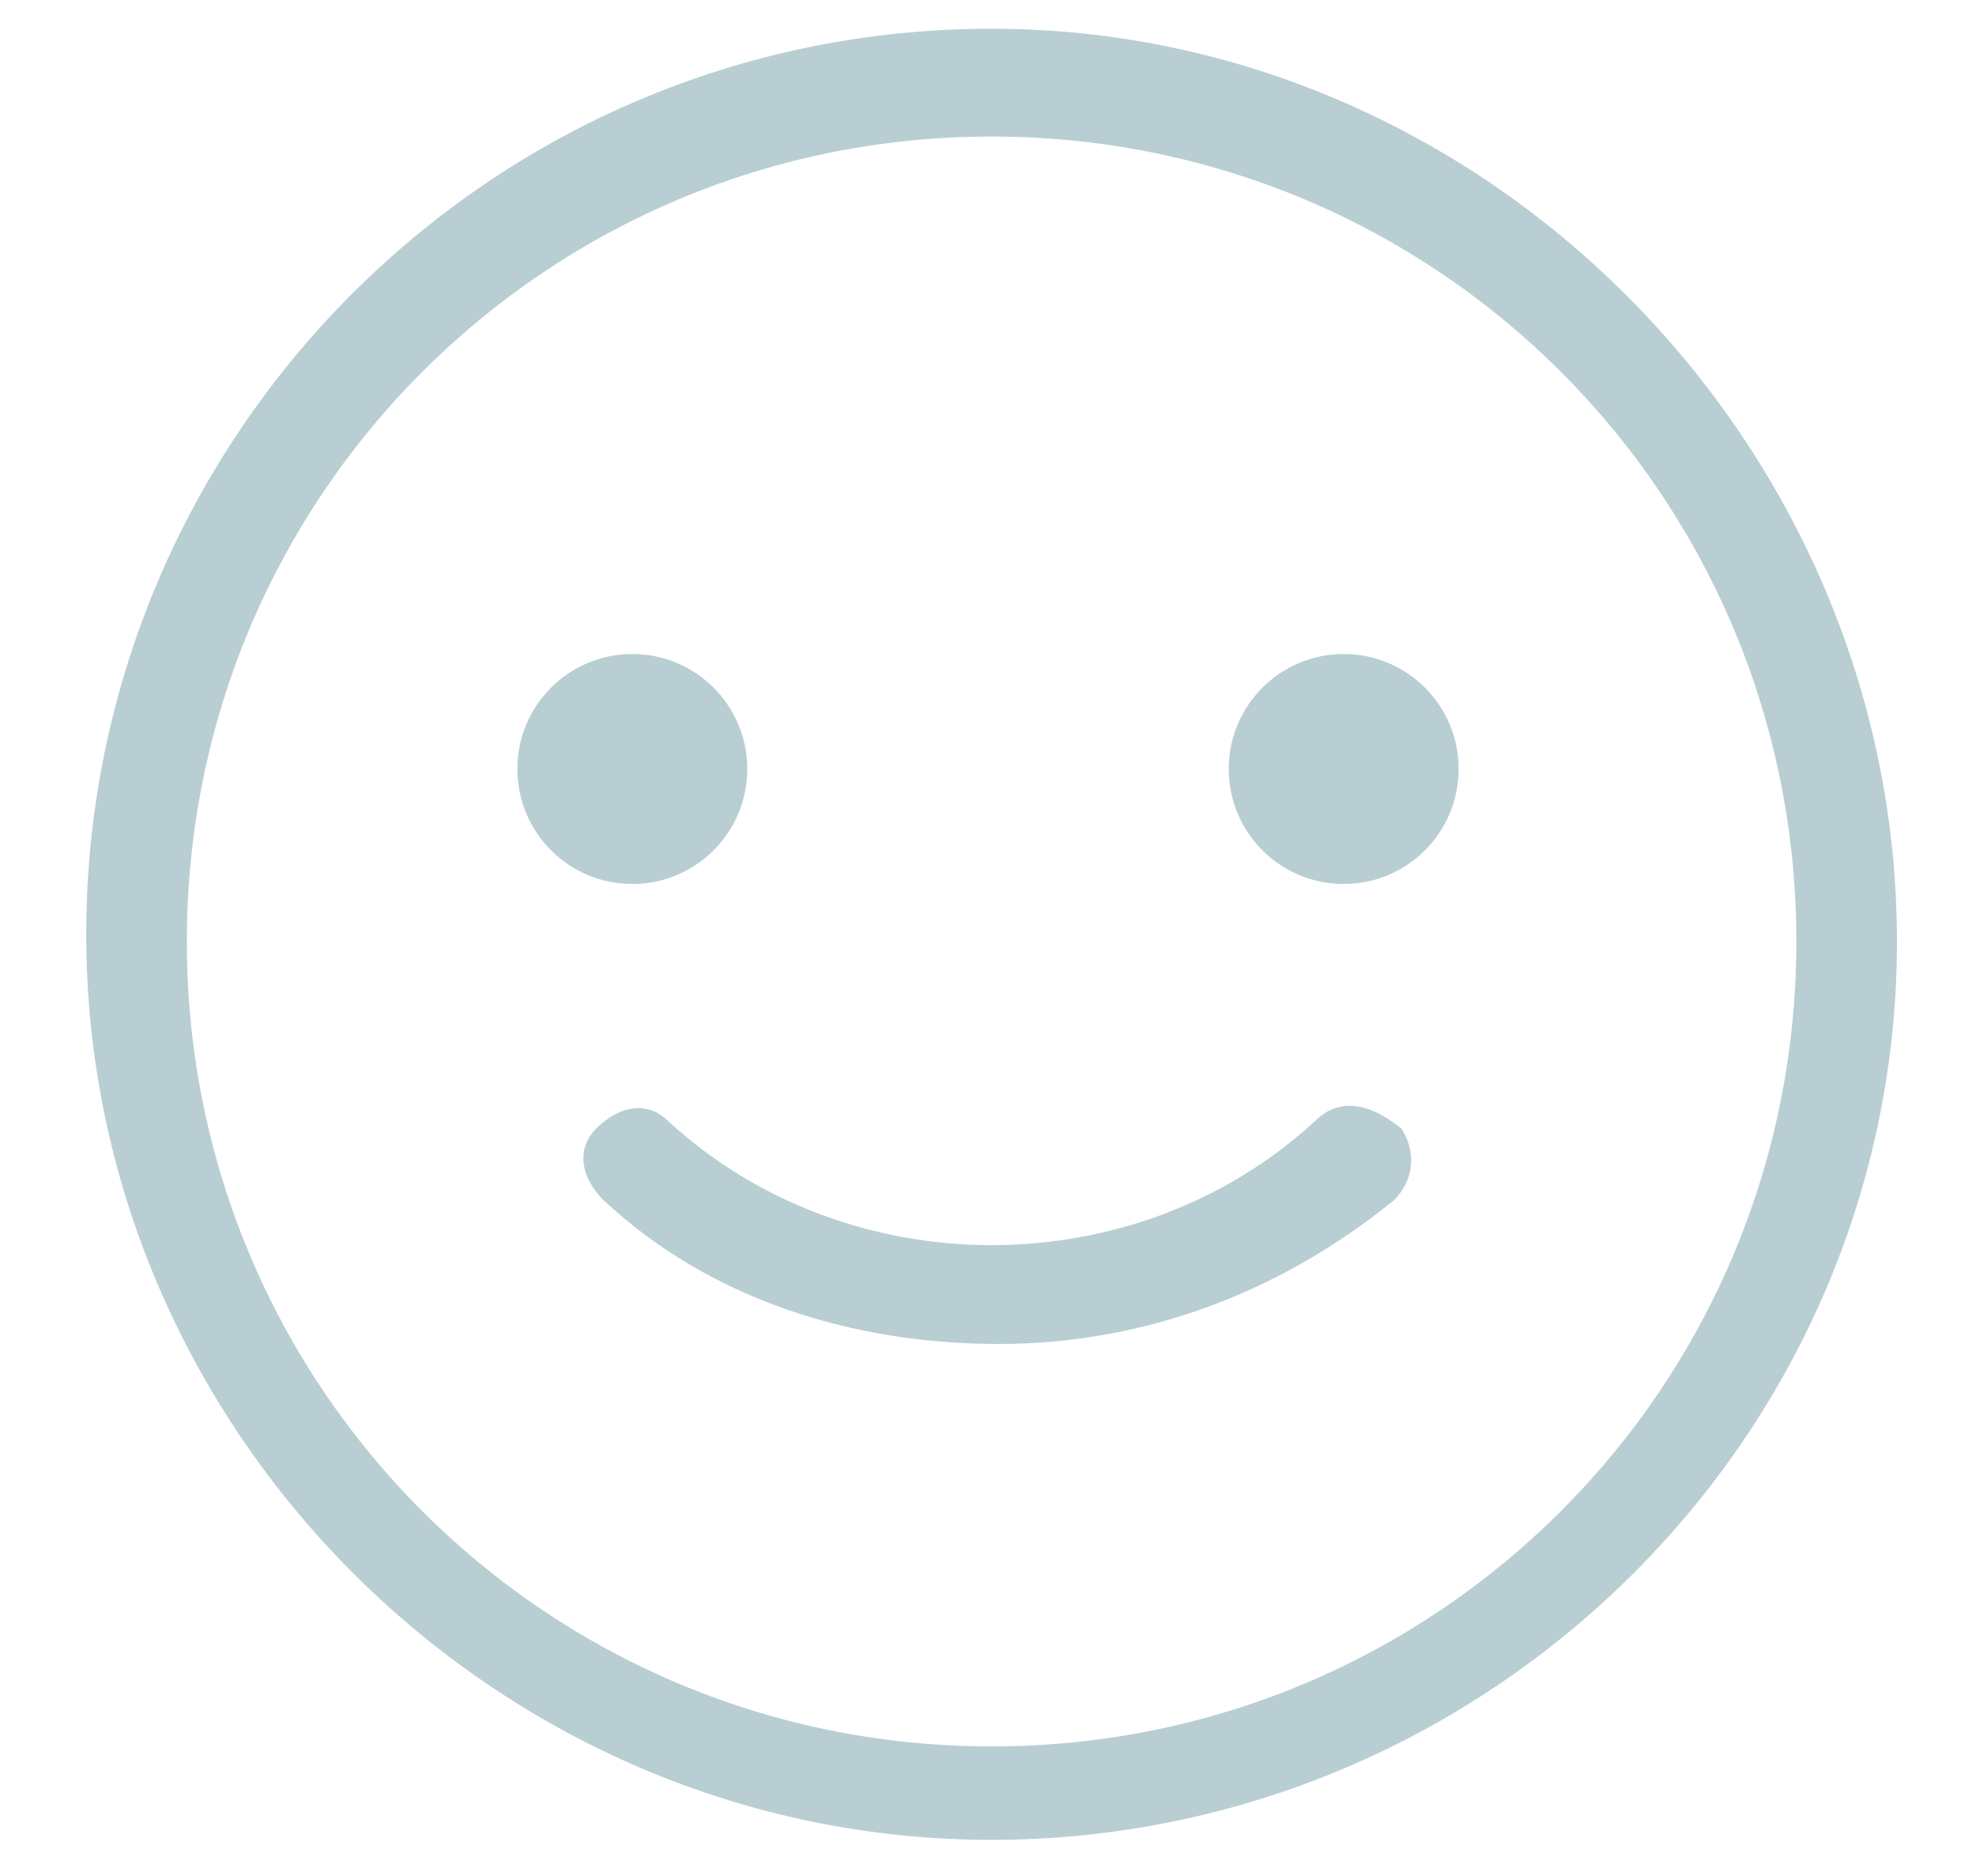 <?xml version="1.0" encoding="utf-8"?>
<!-- Generator: Adobe Illustrator 24.2.1, SVG Export Plug-In . SVG Version: 6.00 Build 0)  -->
<svg version="1.1" id="Layer_1" xmlns="http://www.w3.org/2000/svg" xmlns:xlink="http://www.w3.org/1999/xlink" x="0px" y="0px"
	 viewBox="0 0 27.5 26.1" style="enable-background:new 0 0 27.5 26.1;" xml:space="preserve">
<style type="text/css">
	.st0{opacity:0.61;}
	.st1{fill:#8BAFB6;}
</style>
<g class="st0">
	<path class="st1" d="M13.8,0.4c-7,0-12.6,5.7-12.6,12.6s5.7,12.6,12.6,12.6S26.4,20,26.4,13.1S20.7,0.4,13.8,0.4z M13.8,24.3
		c-6.2,0-11.2-5-11.2-11.2s5-11.2,11.2-11.2S25,6.9,25,13.1S20,24.3,13.8,24.3z"/>
	<circle class="st1" cx="18.7" cy="10.7" r="1.6"/>
	<circle class="st1" cx="8.8" cy="10.7" r="1.6"/>
	<path class="st1" d="M18.3,15.6c-2.5,2.3-6.5,2.3-9,0c-0.3-0.3-0.7-0.2-1,0.1c-0.3,0.3-0.2,0.7,0.1,1c1.5,1.4,3.5,2,5.5,2
		s3.9-0.7,5.5-2c0.3-0.3,0.3-0.7,0.1-1C19,15.3,18.6,15.3,18.3,15.6z"/>
</g>
</svg>
